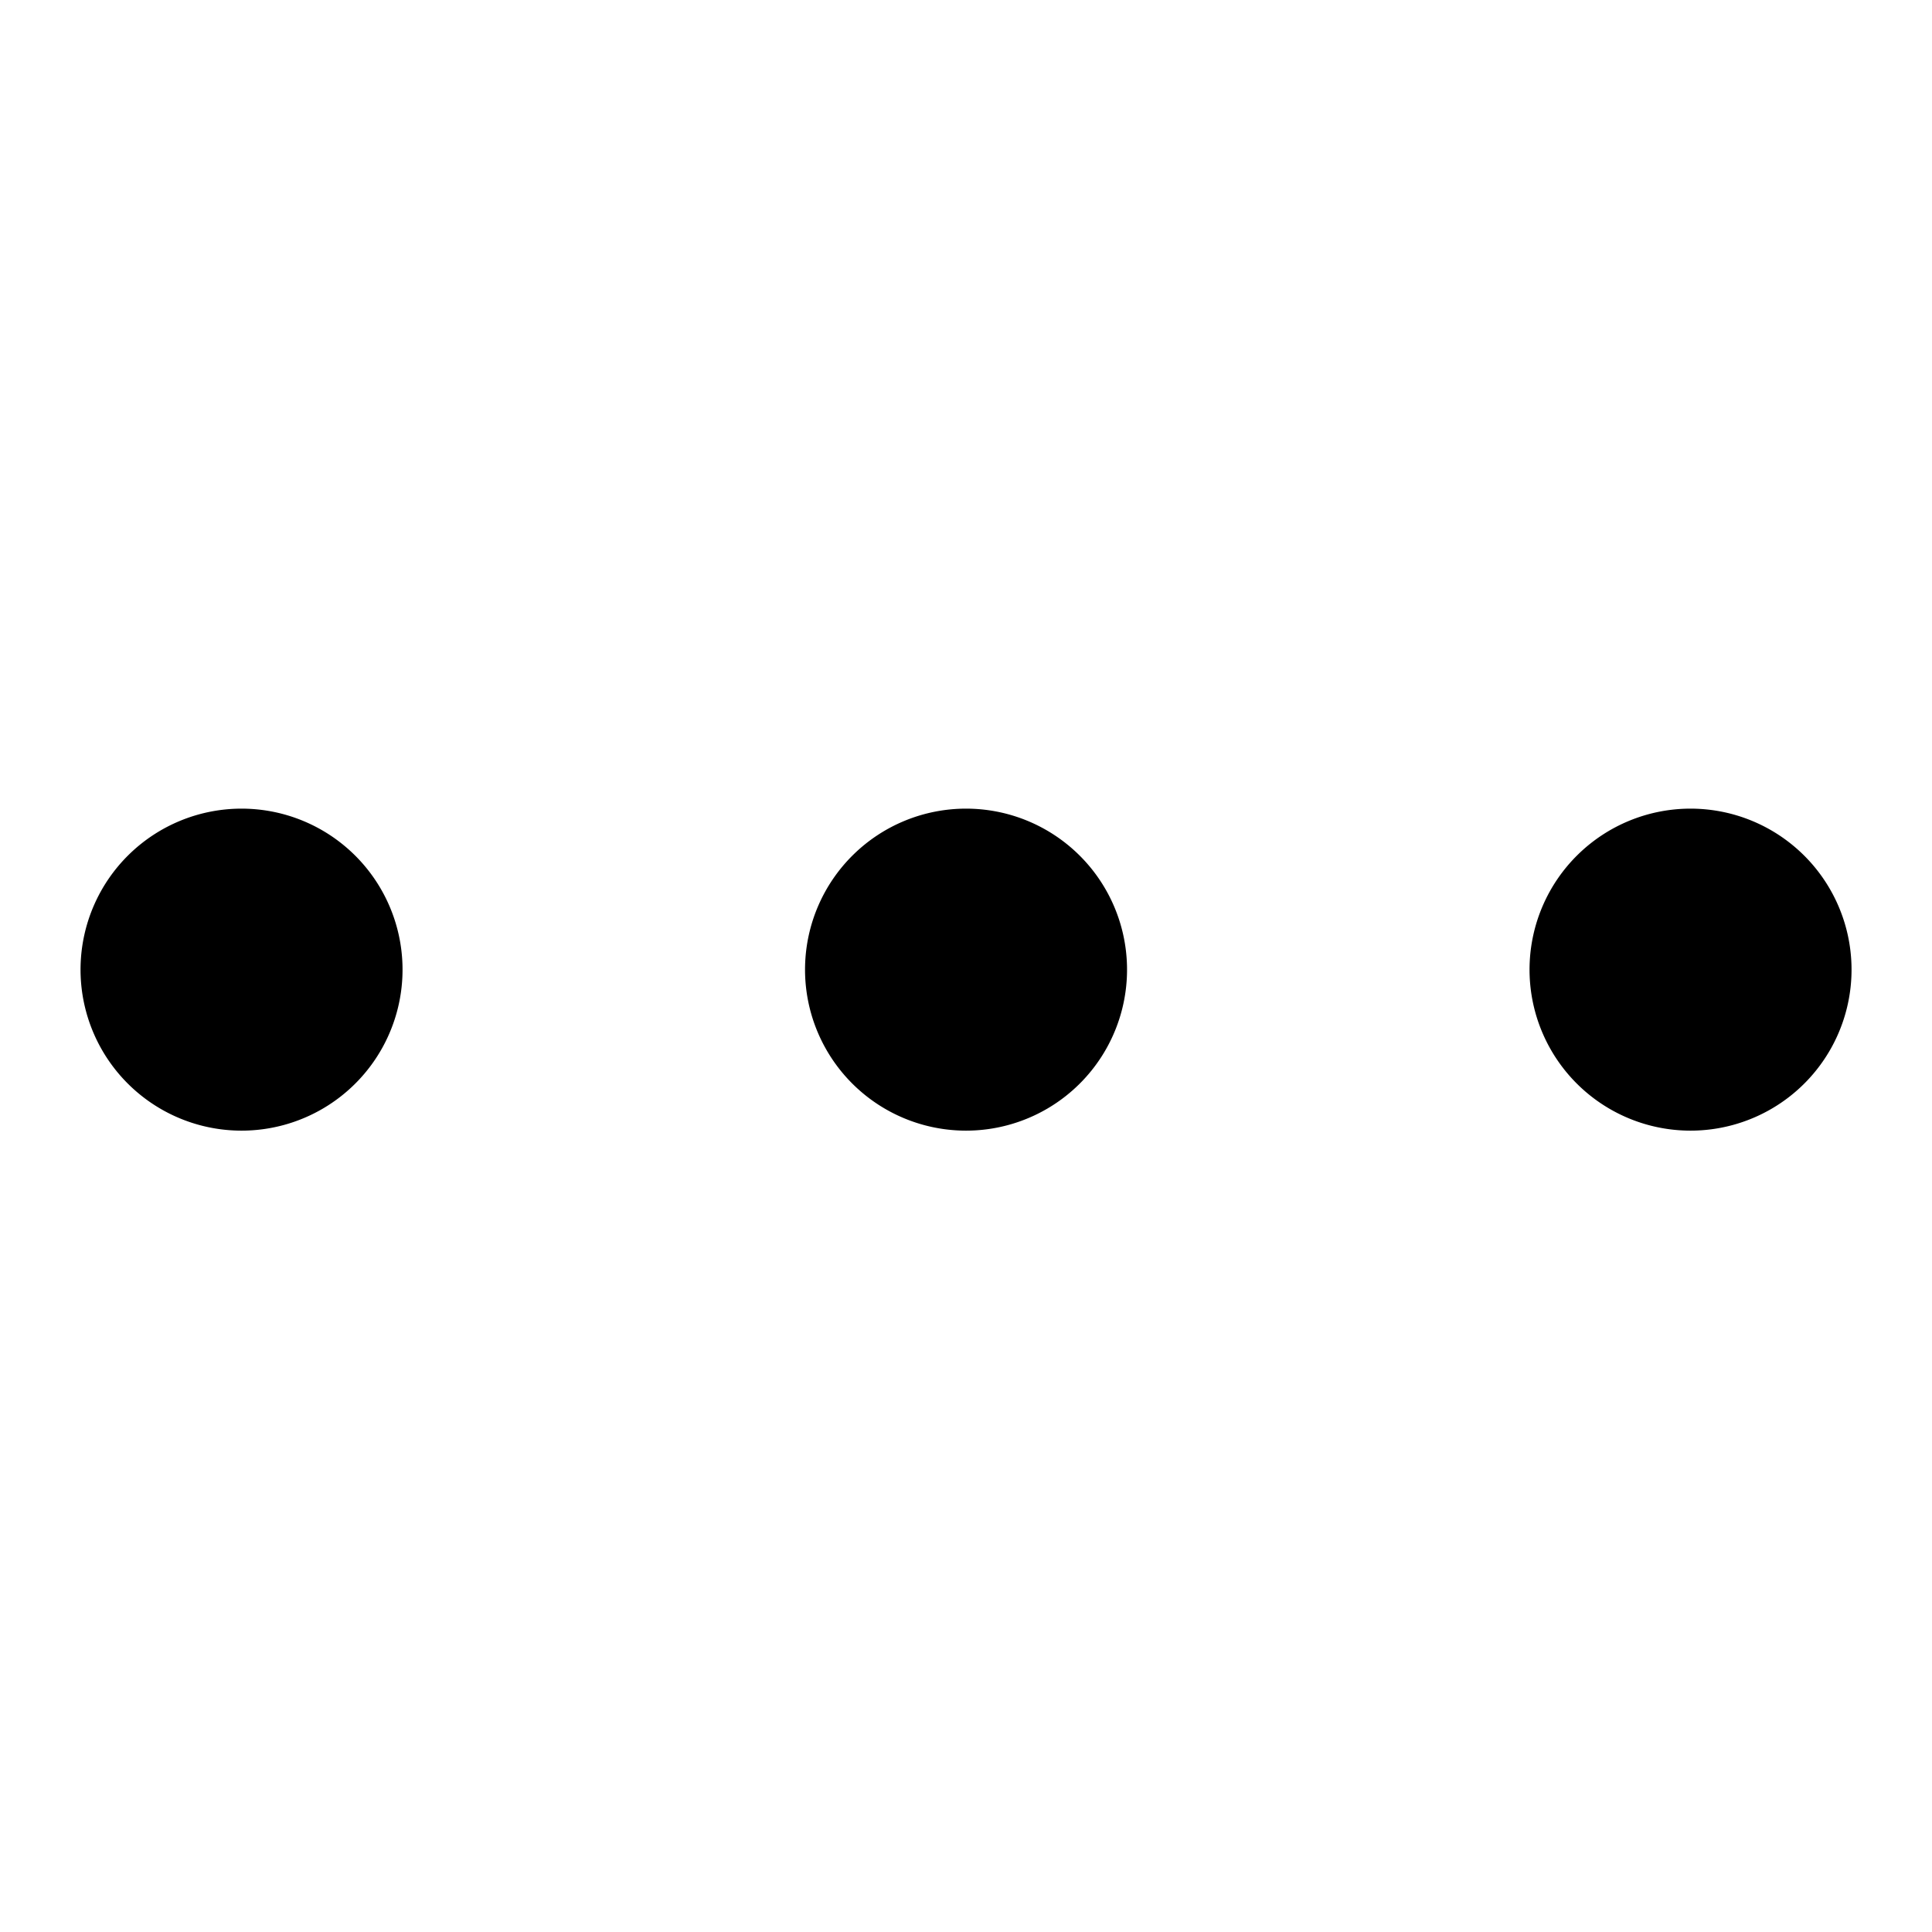 <svg xmlns="http://www.w3.org/2000/svg" width="24" height="24" viewBox="0 0 24 24"><path d="M14 12a2 2 0 1 1-3.999.001A2 2 0 0 1 14 12zM5 12a2 2 0 1 1-3.999.001A2 2 0 0 1 5 12zM23 12a2 2 0 1 1-3.999.001A2 2 0 0 1 23 12z"/></svg>